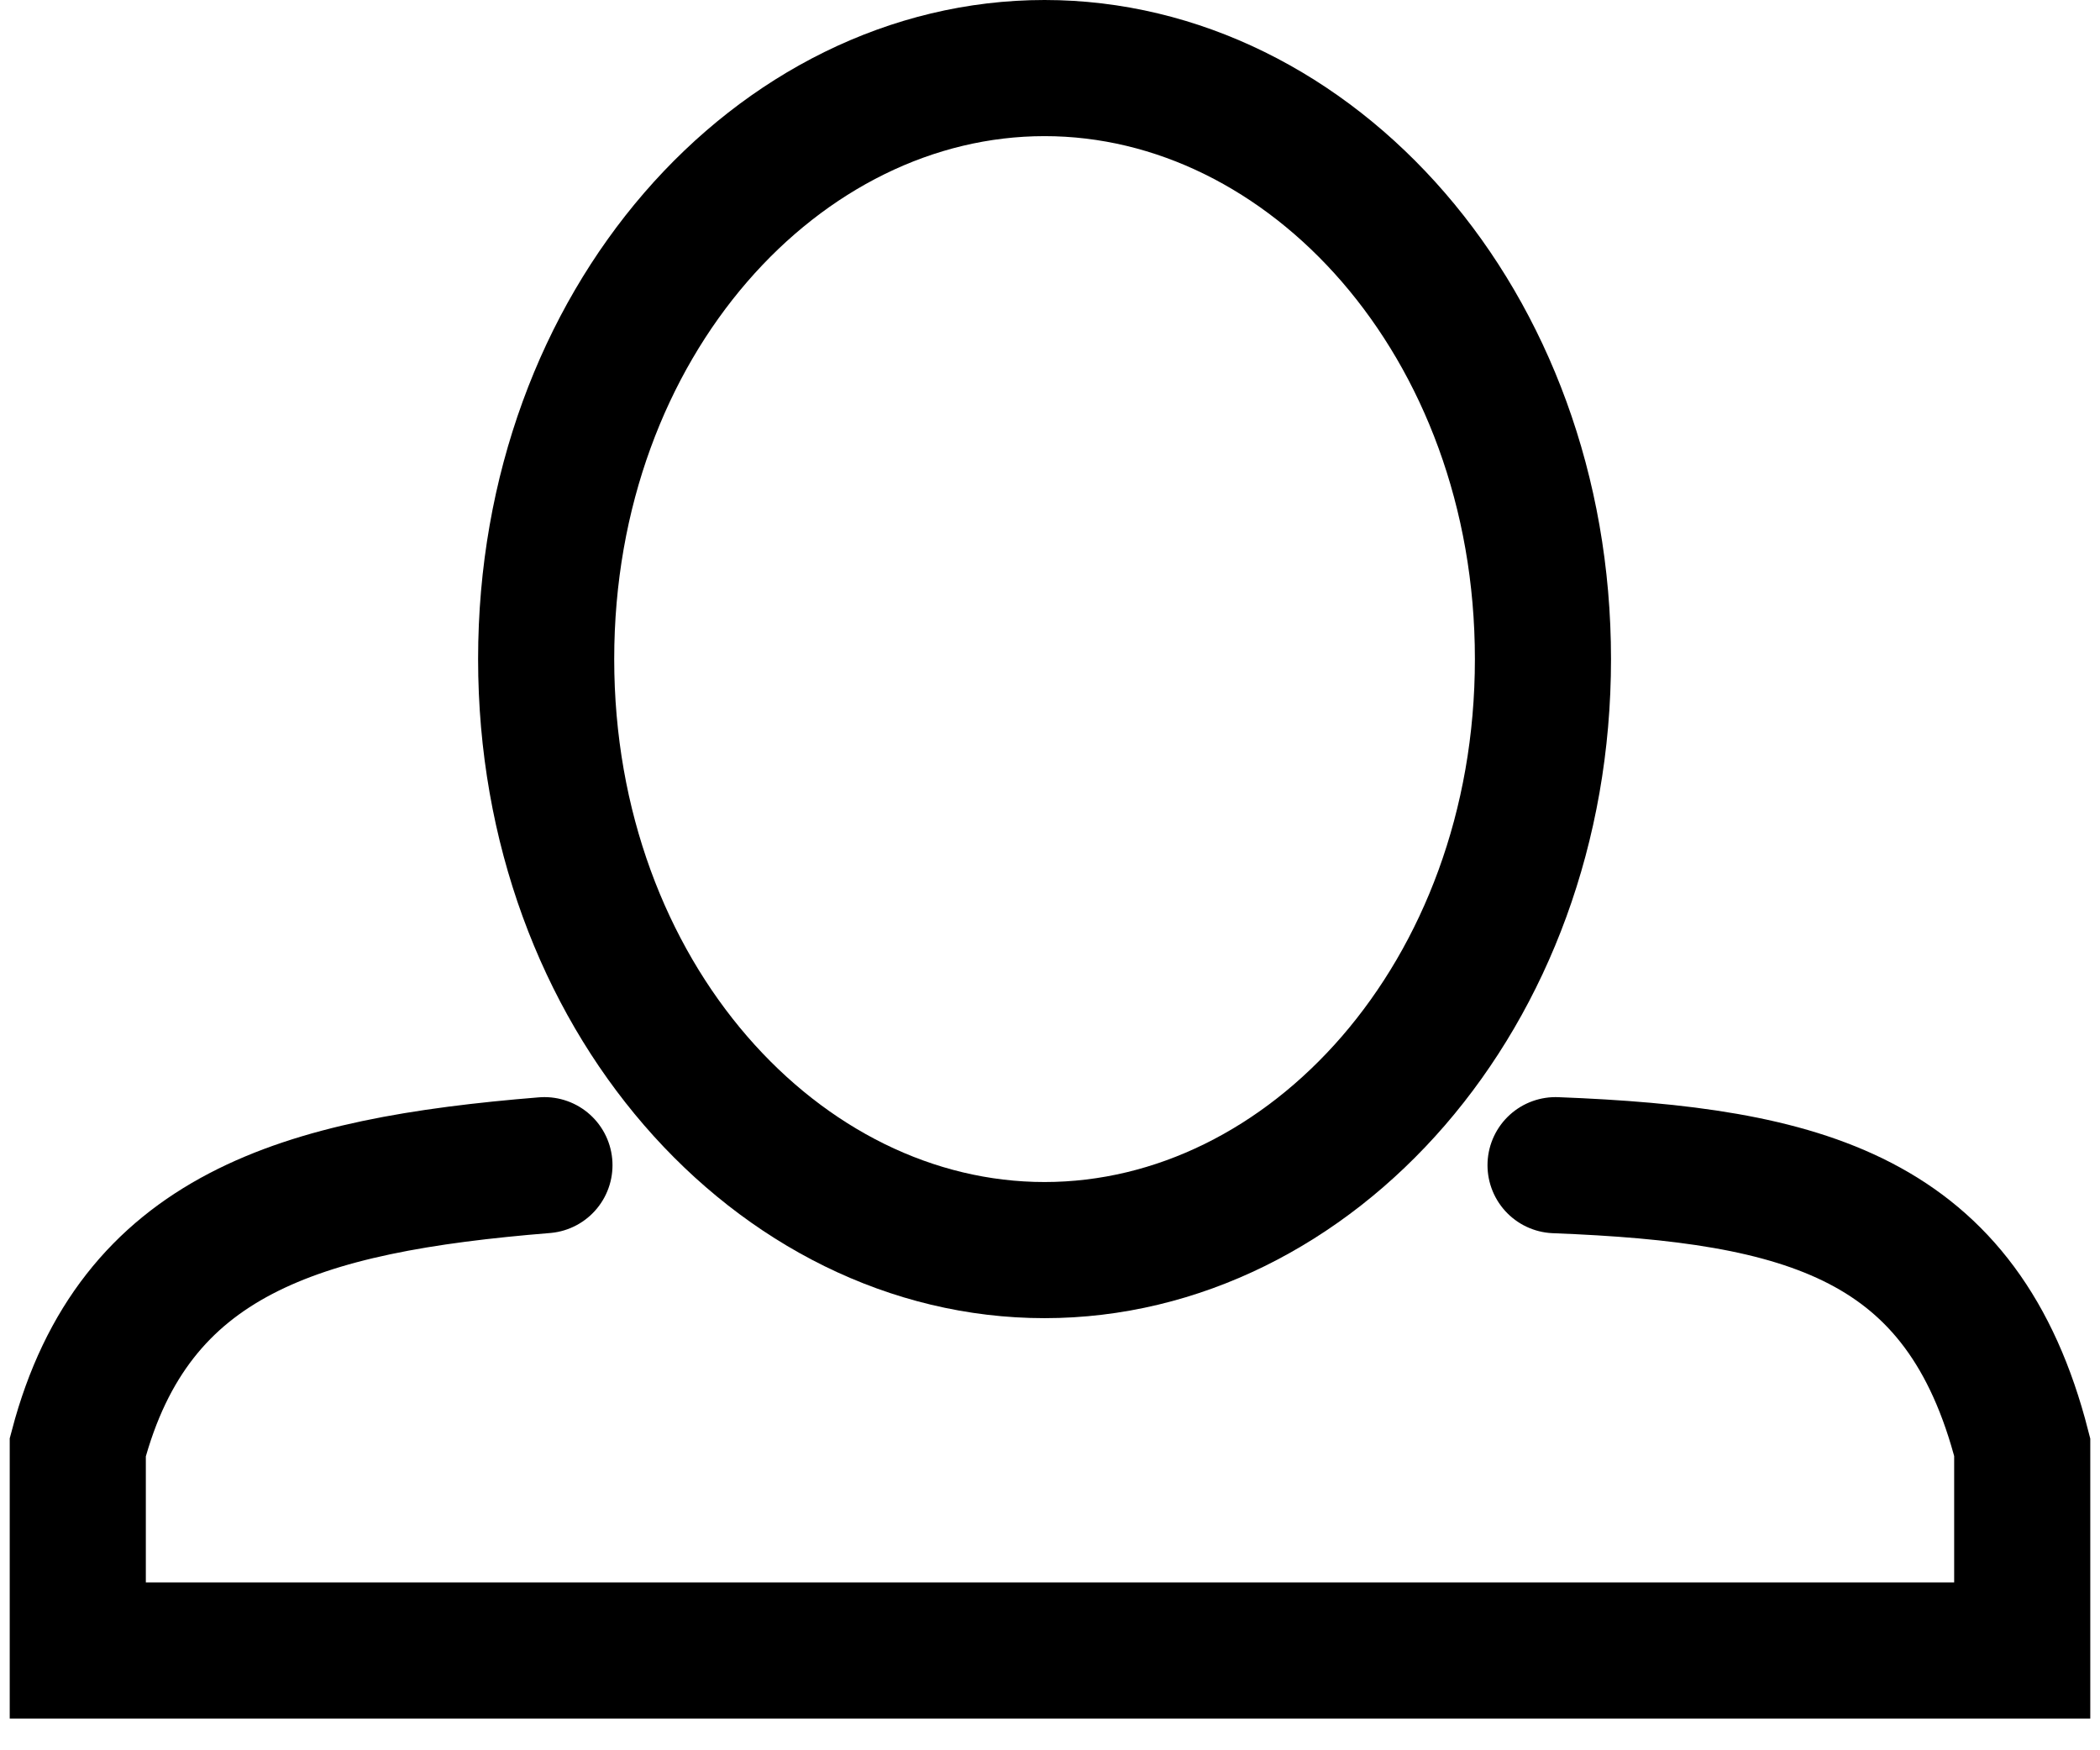 <svg width="54" height="45" viewBox="0 0 54 45" fill="none" xmlns="http://www.w3.org/2000/svg">
<path d="M39.676 16.945C39.676 25.595 33.699 32.14 26.86 32.14C20.021 32.14 14.044 25.595 14.044 16.945C14.044 8.295 20.021 1.75 26.86 1.75C33.699 1.75 39.676 8.295 39.676 16.945Z" stroke="black" stroke-width="3.5"/>
<path d="M14 29.957C7.717 30.468 3.449 31.727 2 37.208V42.435H52V37.208C50.482 31.286 46.417 30.205 40 29.957" stroke="black" stroke-width="3.5" stroke-linecap="round"/>
</svg>
